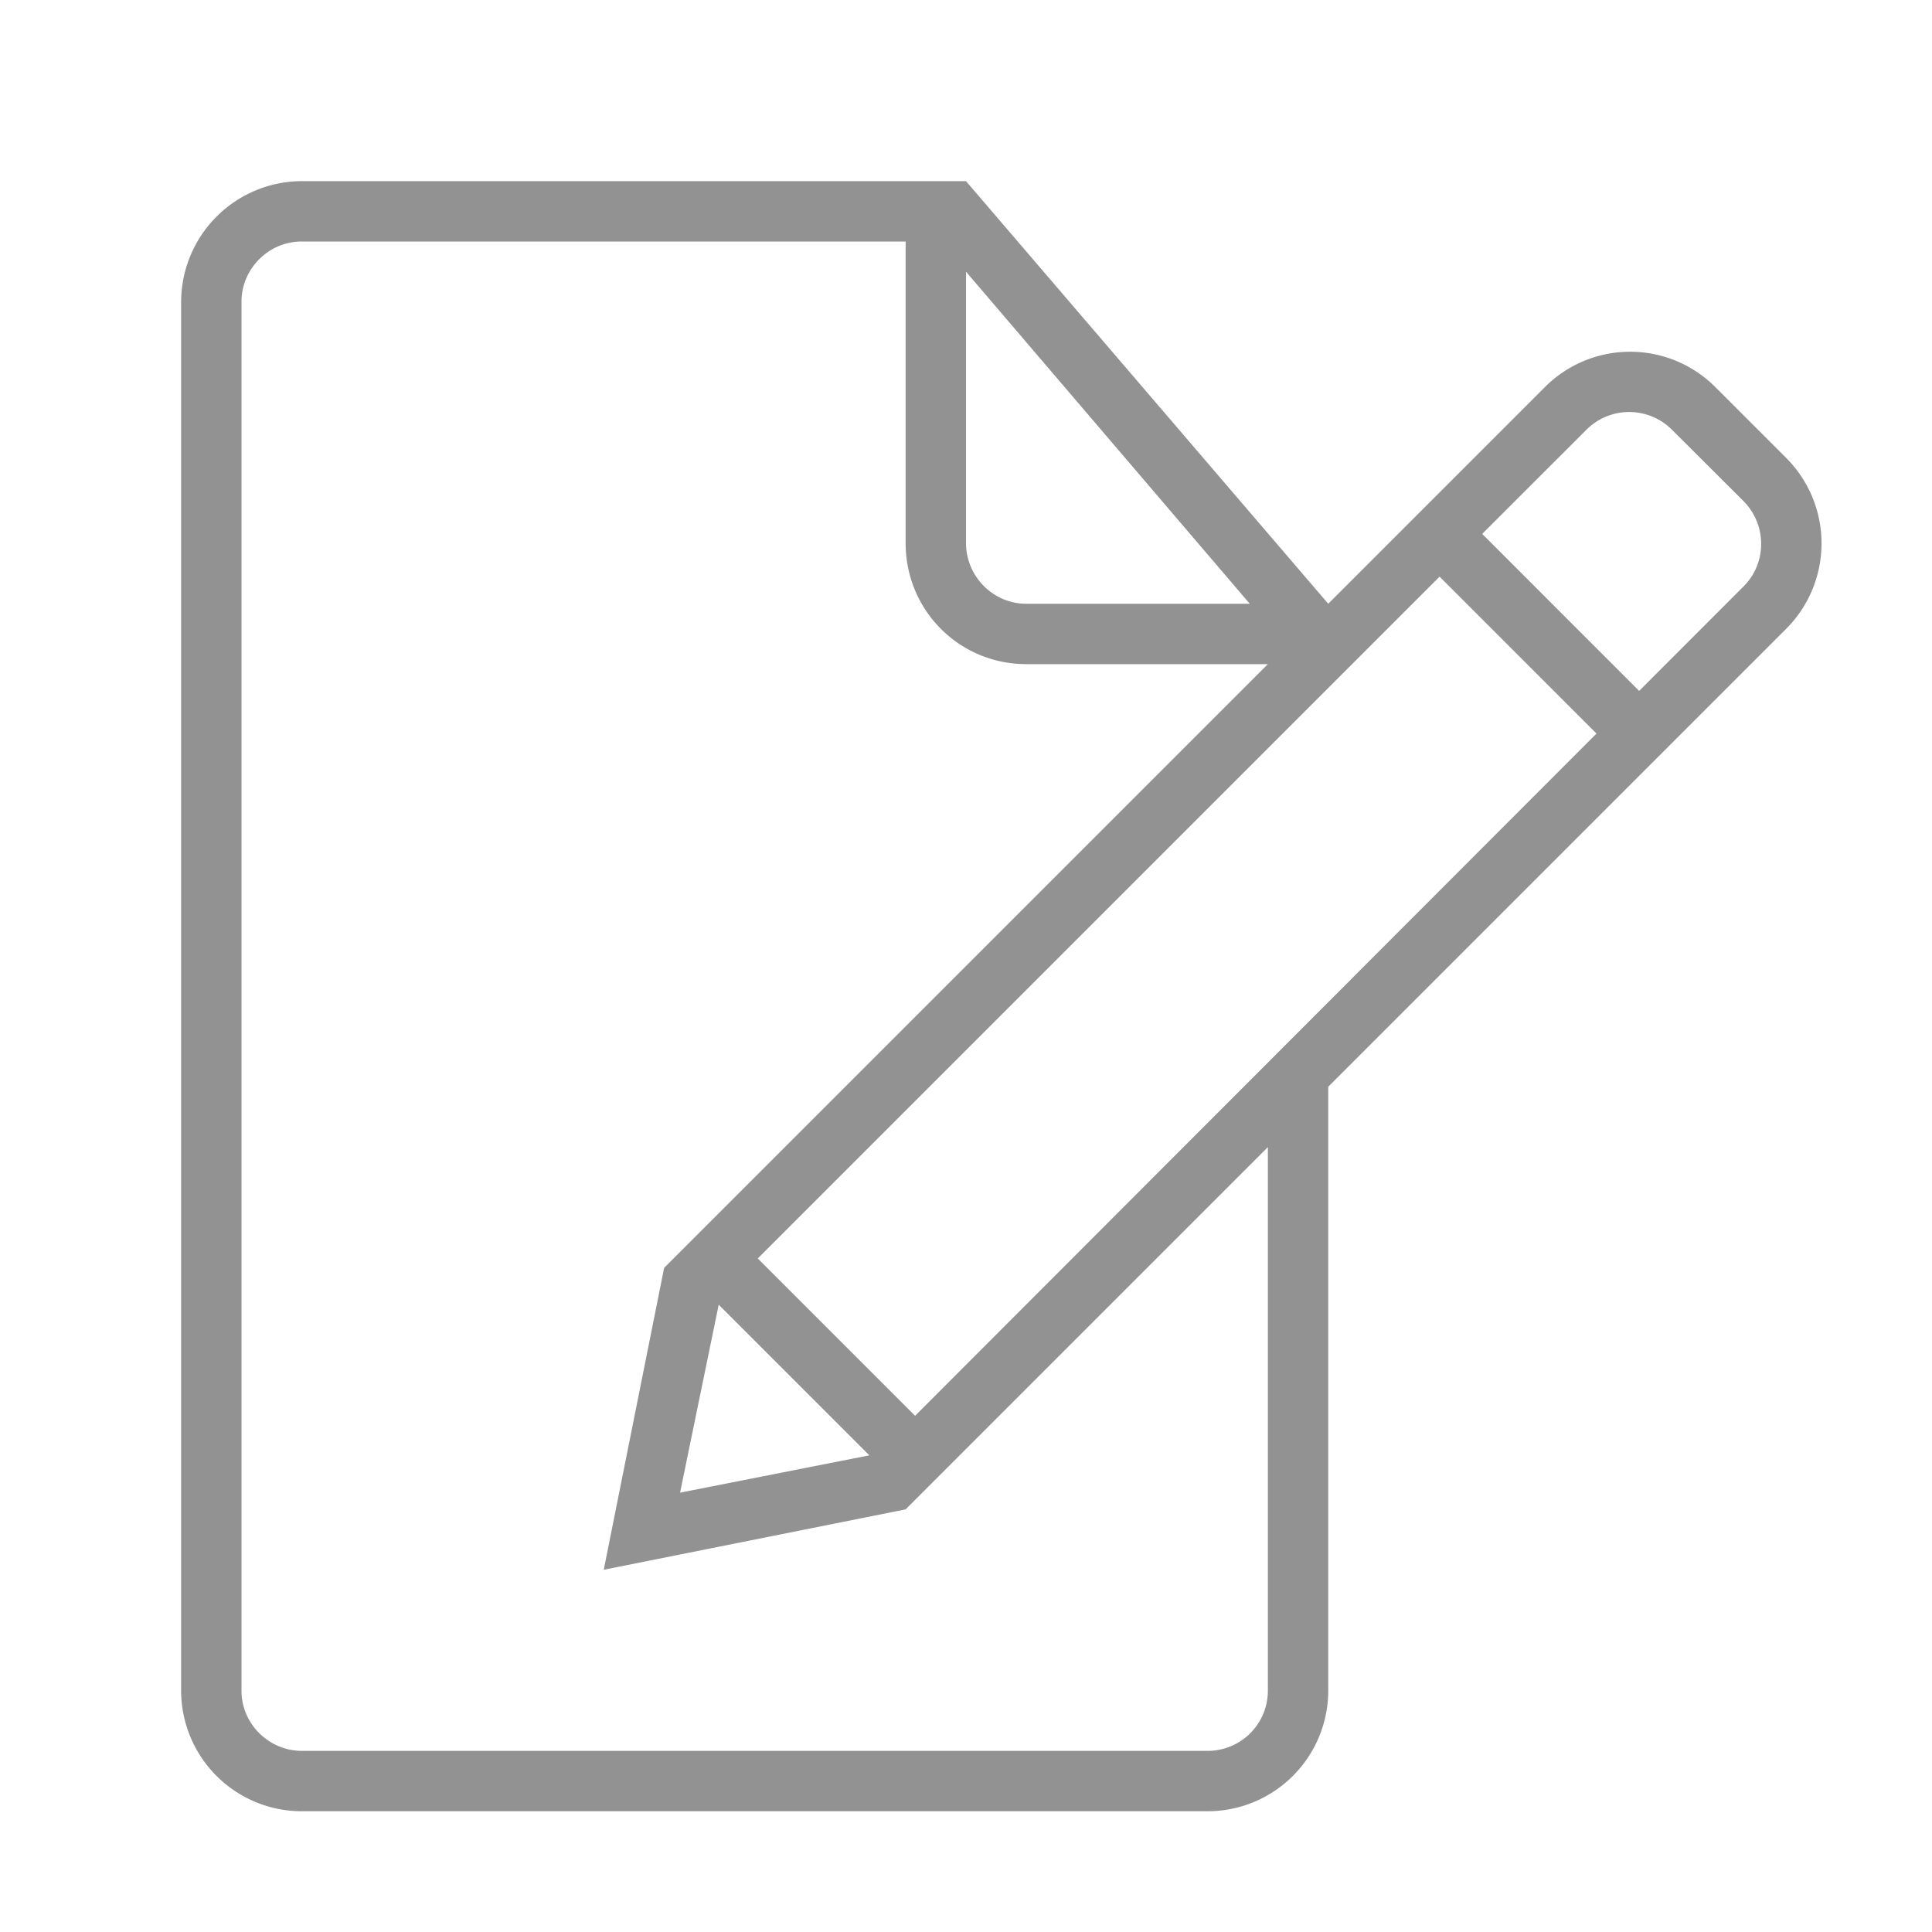 <svg width="32" height="32" viewBox="0 0 32 32" xmlns="http://www.w3.org/2000/svg"><path d="M26.443 12.15l-11.286 11.3-2.606-2.606L23.844 9.551l2.6 2.6zm.707-.707l1.73-1.731c.39-.39.386-1.025-.006-1.416l-1.18-1.177a1.001 1.001 0 0 0-1.416-.003L24.55 8.843l2.599 2.6zM11.904 21.61l-.64 3.113 3.135-.618-2.495-2.495zM22 10l-6-7H5.003A2.005 2.005 0 0 0 3 5.007v22.986A2 2 0 0 0 4.997 30h15.006A1.999 1.999 0 0 0 22 28.01V18l7.58-7.58a2.003 2.003 0 0 0 .01-2.83l-1.18-1.18a1.994 1.994 0 0 0-2.83.01L22 10zm-1 9v9.007A.997.997 0 0 1 20 29H5c-.545 0-1-.446-1-.995V4.995c0-.54.446-.995.996-.995H15v4.994c0 1.12.894 2.006 1.998 2.006H21L11 21l-1 5 5-1 6-6zM16 4.5v4.491c0 .557.45 1.009.997 1.009H20.7L16 4.5z" fill="#929292" fill-rule="evenodd"/></svg>